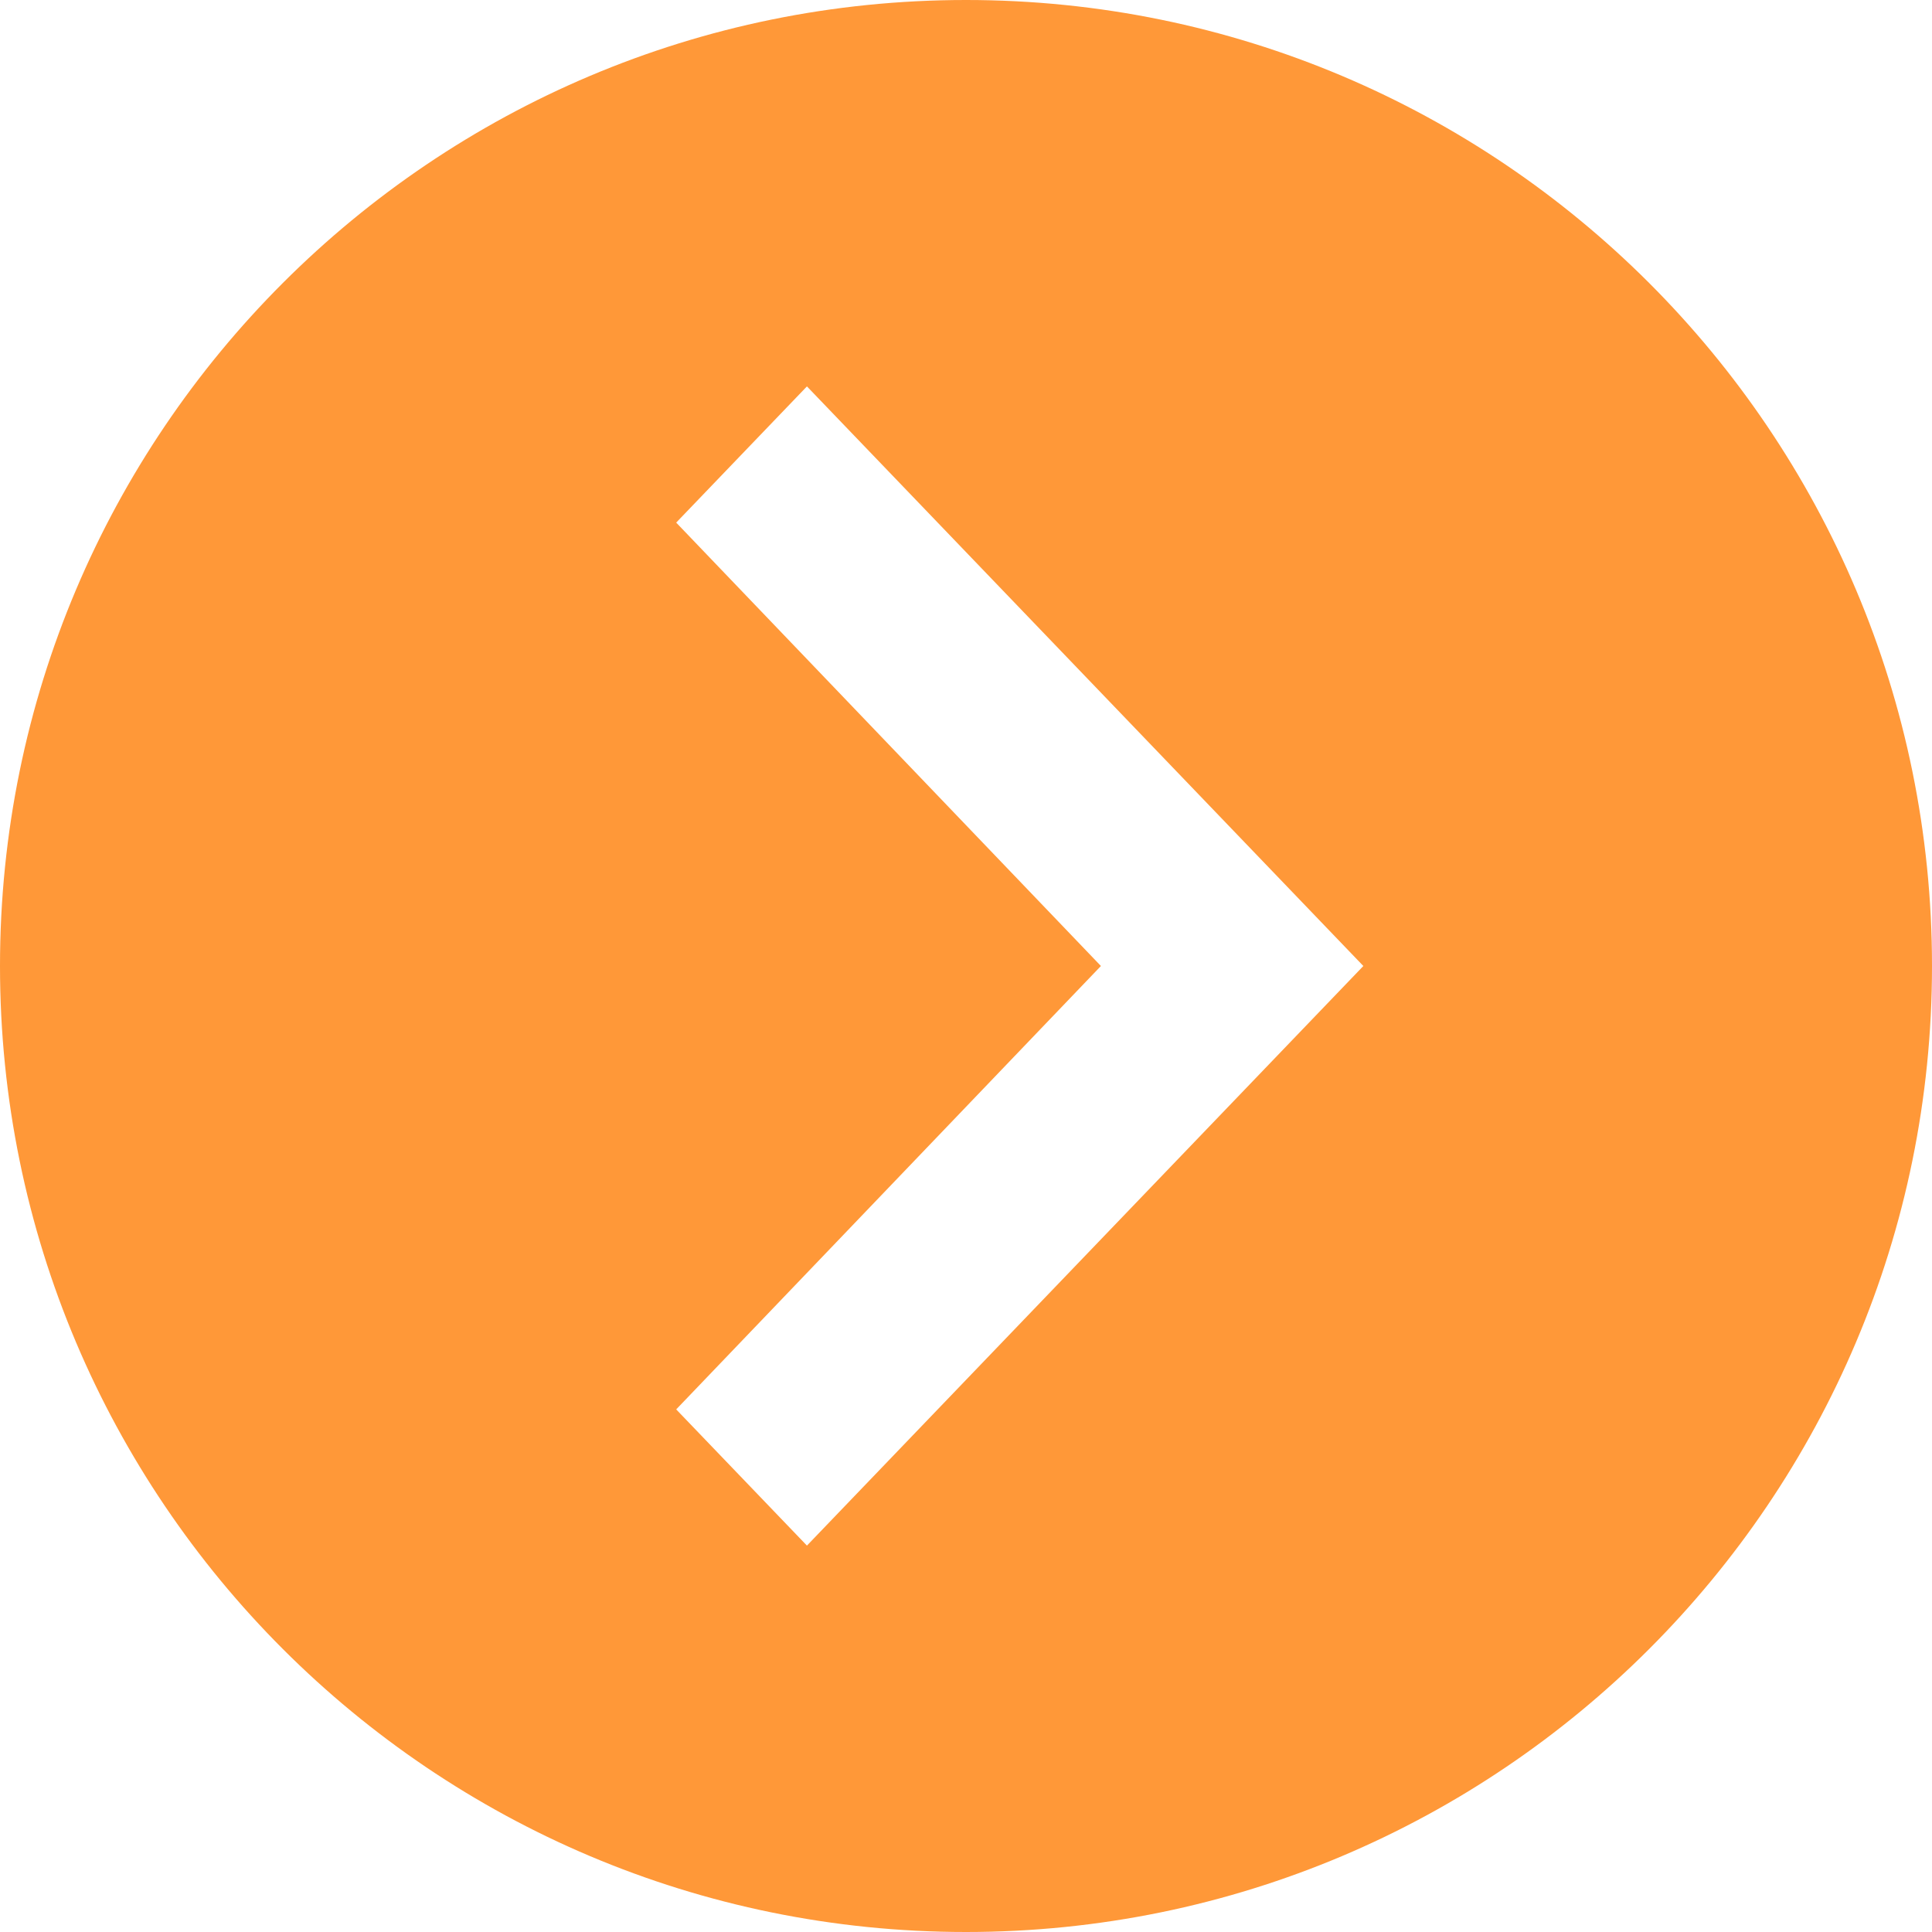 <svg width="18" height="18" viewBox="0 0 18 18" fill="none" xmlns="http://www.w3.org/2000/svg">
<path fill-rule="evenodd" clip-rule="evenodd"
      d="M9 18C13.971 18 18 13.971 18 9C18 4.029 13.971 0 9 0C4.029 0 0 4.029 0 9C0 13.971 4.029 18 9 18ZM6.3 13.131L10.257 9L6.3 4.869L7.518 3.6L12.702 9L7.518 14.4L6.3 13.131Z"
      fill="#FF9838"/>
</svg>
